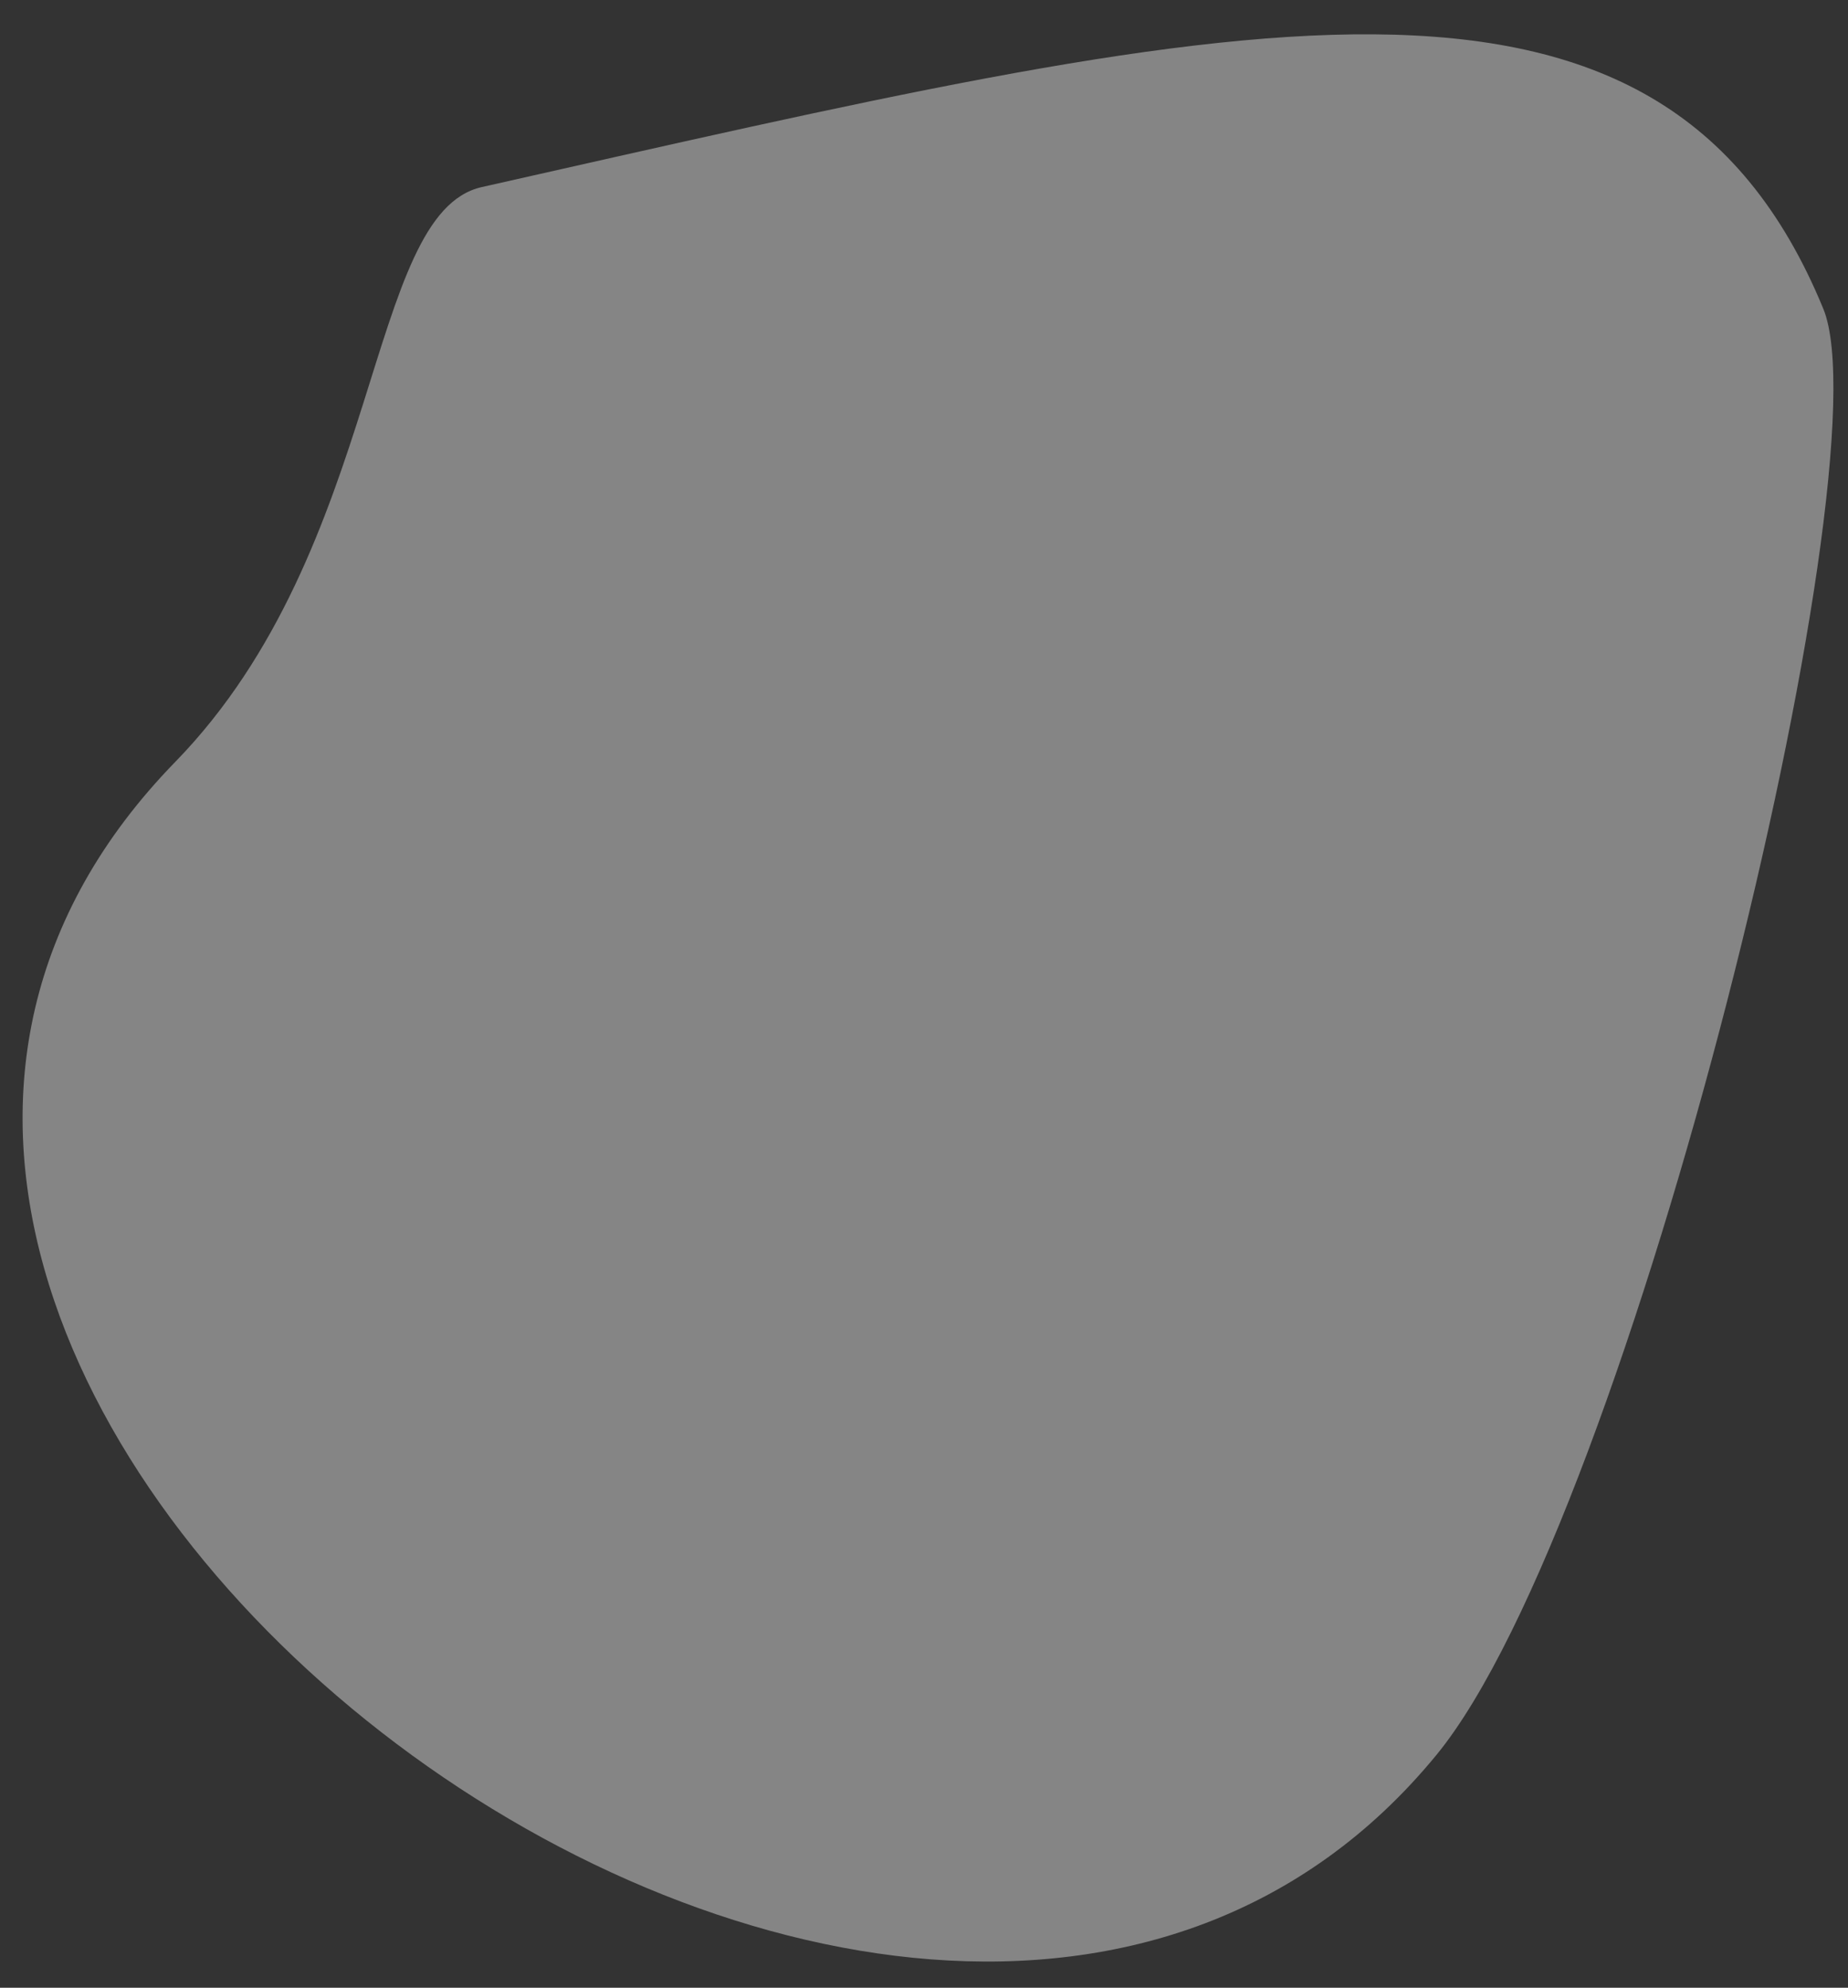 <svg width="53" height="57" viewBox="0 0 53 57" fill="none" xmlns="http://www.w3.org/2000/svg">
<rect x="0" y="0" width="53" height="57" fill="#333333" stroke="none"/>
<path d="M41.194 50.327C25.975 68.865 -12.21 39.54 5.026 21.848C11.023 15.693 10.466 6.119 13.815 5.365C35.465 0.49 47.582 -2.604 52.292 8.855C54.137 13.344 46.782 43.521 41.194 50.327Z" fill="white" fill-opacity="0.4"/>
</svg>
